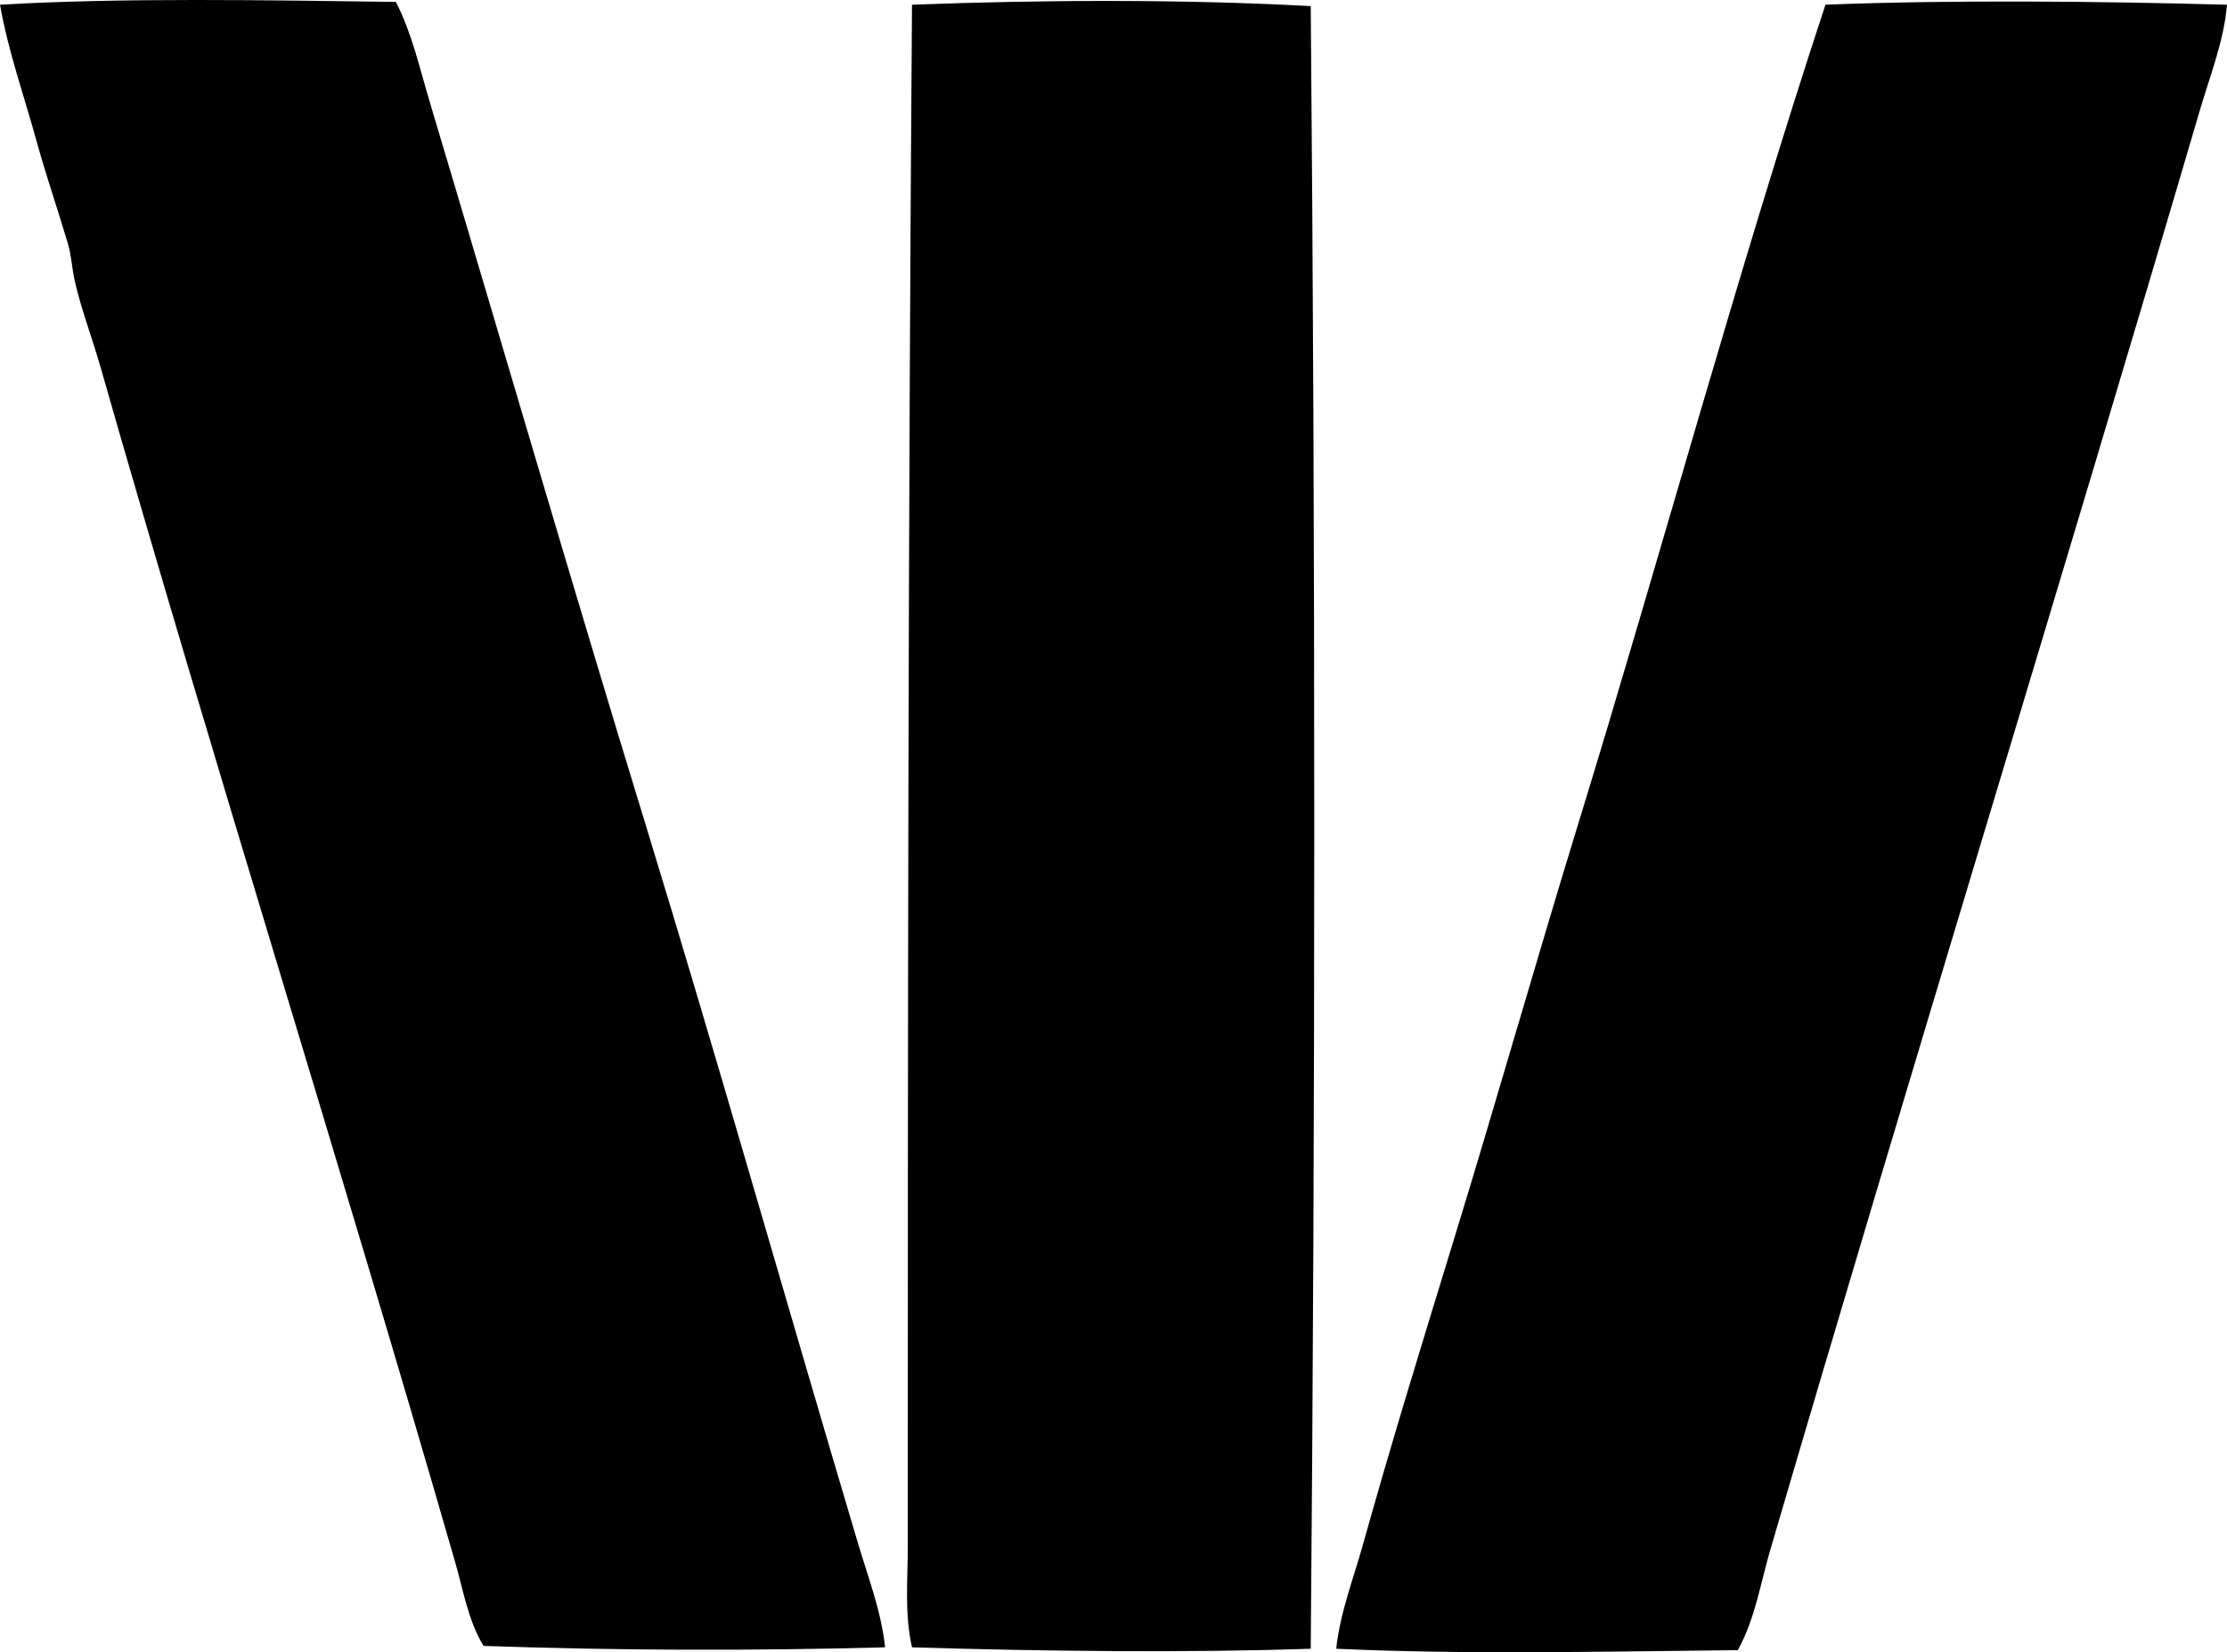 <?xml version="1.0" encoding="iso-8859-1"?>
<!-- Generator: Adobe Illustrator 19.2.0, SVG Export Plug-In . SVG Version: 6.00 Build 0)  -->
<svg version="1.1" xmlns="http://www.w3.org/2000/svg" xmlns:xlink="http://www.w3.org/1999/xlink" x="0px" y="0px"
	 viewBox="0 0 75.359 55.925" style="enable-background:new 0 0 75.359 55.925;" xml:space="preserve">
<g id="Warwick_x5F_FR">
	<path style="fill-rule:evenodd;clip-rule:evenodd;" d="M13.397,0.064c0.545,1.067,0.804,2.247,1.148,3.397
		c2.404,8.038,4.792,16.262,7.272,24.354c2.487,8.112,4.799,16.311,7.225,24.45c0.343,1.15,0.782,2.29,0.909,3.493
		c-4.45,0.12-9.018,0.112-13.589-0.048c-0.521-0.86-0.685-1.879-0.957-2.823C11.542,39.47,7.244,25.893,3.397,12.409
		c-0.271-0.952-0.643-1.921-0.861-2.871C2.434,9.092,2.422,8.668,2.297,8.245c-0.33-1.118-0.731-2.278-1.053-3.444
		C0.818,3.253,0.28,1.745,0,0.16C4.089-0.082,9.027,0.007,13.397,0.064z"/>
	<path style="fill-rule:evenodd;clip-rule:evenodd;" d="M44.354,0.207c0.161,18.348,0.157,37.444,0,55.599
		c-4.231,0.143-9.141,0.085-13.493-0.048c-0.256-1.11-0.143-2.276-0.143-3.397c0-17.16,0.013-34.734,0.143-52.201
		C35.208-0.006,40.019-0.03,44.354,0.207z"/>
	<path style="fill-rule:evenodd;clip-rule:evenodd;" d="M75.359,0.16c-0.102,1.22-0.569,2.383-0.909,3.541
		c-2.362,8.048-4.837,16.26-7.272,24.354c-2.453,8.151-4.889,16.266-7.273,24.402c-0.335,1.142-0.515,2.347-1.101,3.397
		c-4.545,0.045-9.188,0.156-13.588-0.048c0.13-1.217,0.582-2.369,0.909-3.541c0.973-3.484,2.046-6.961,3.11-10.431
		c1.418-4.625,2.741-9.295,4.163-13.924c2.844-9.26,5.366-18.617,8.373-27.751C66.045-0.01,71.049,0.042,75.359,0.16z"/>
</g>
<g id="Layer_1">
</g>
</svg>
